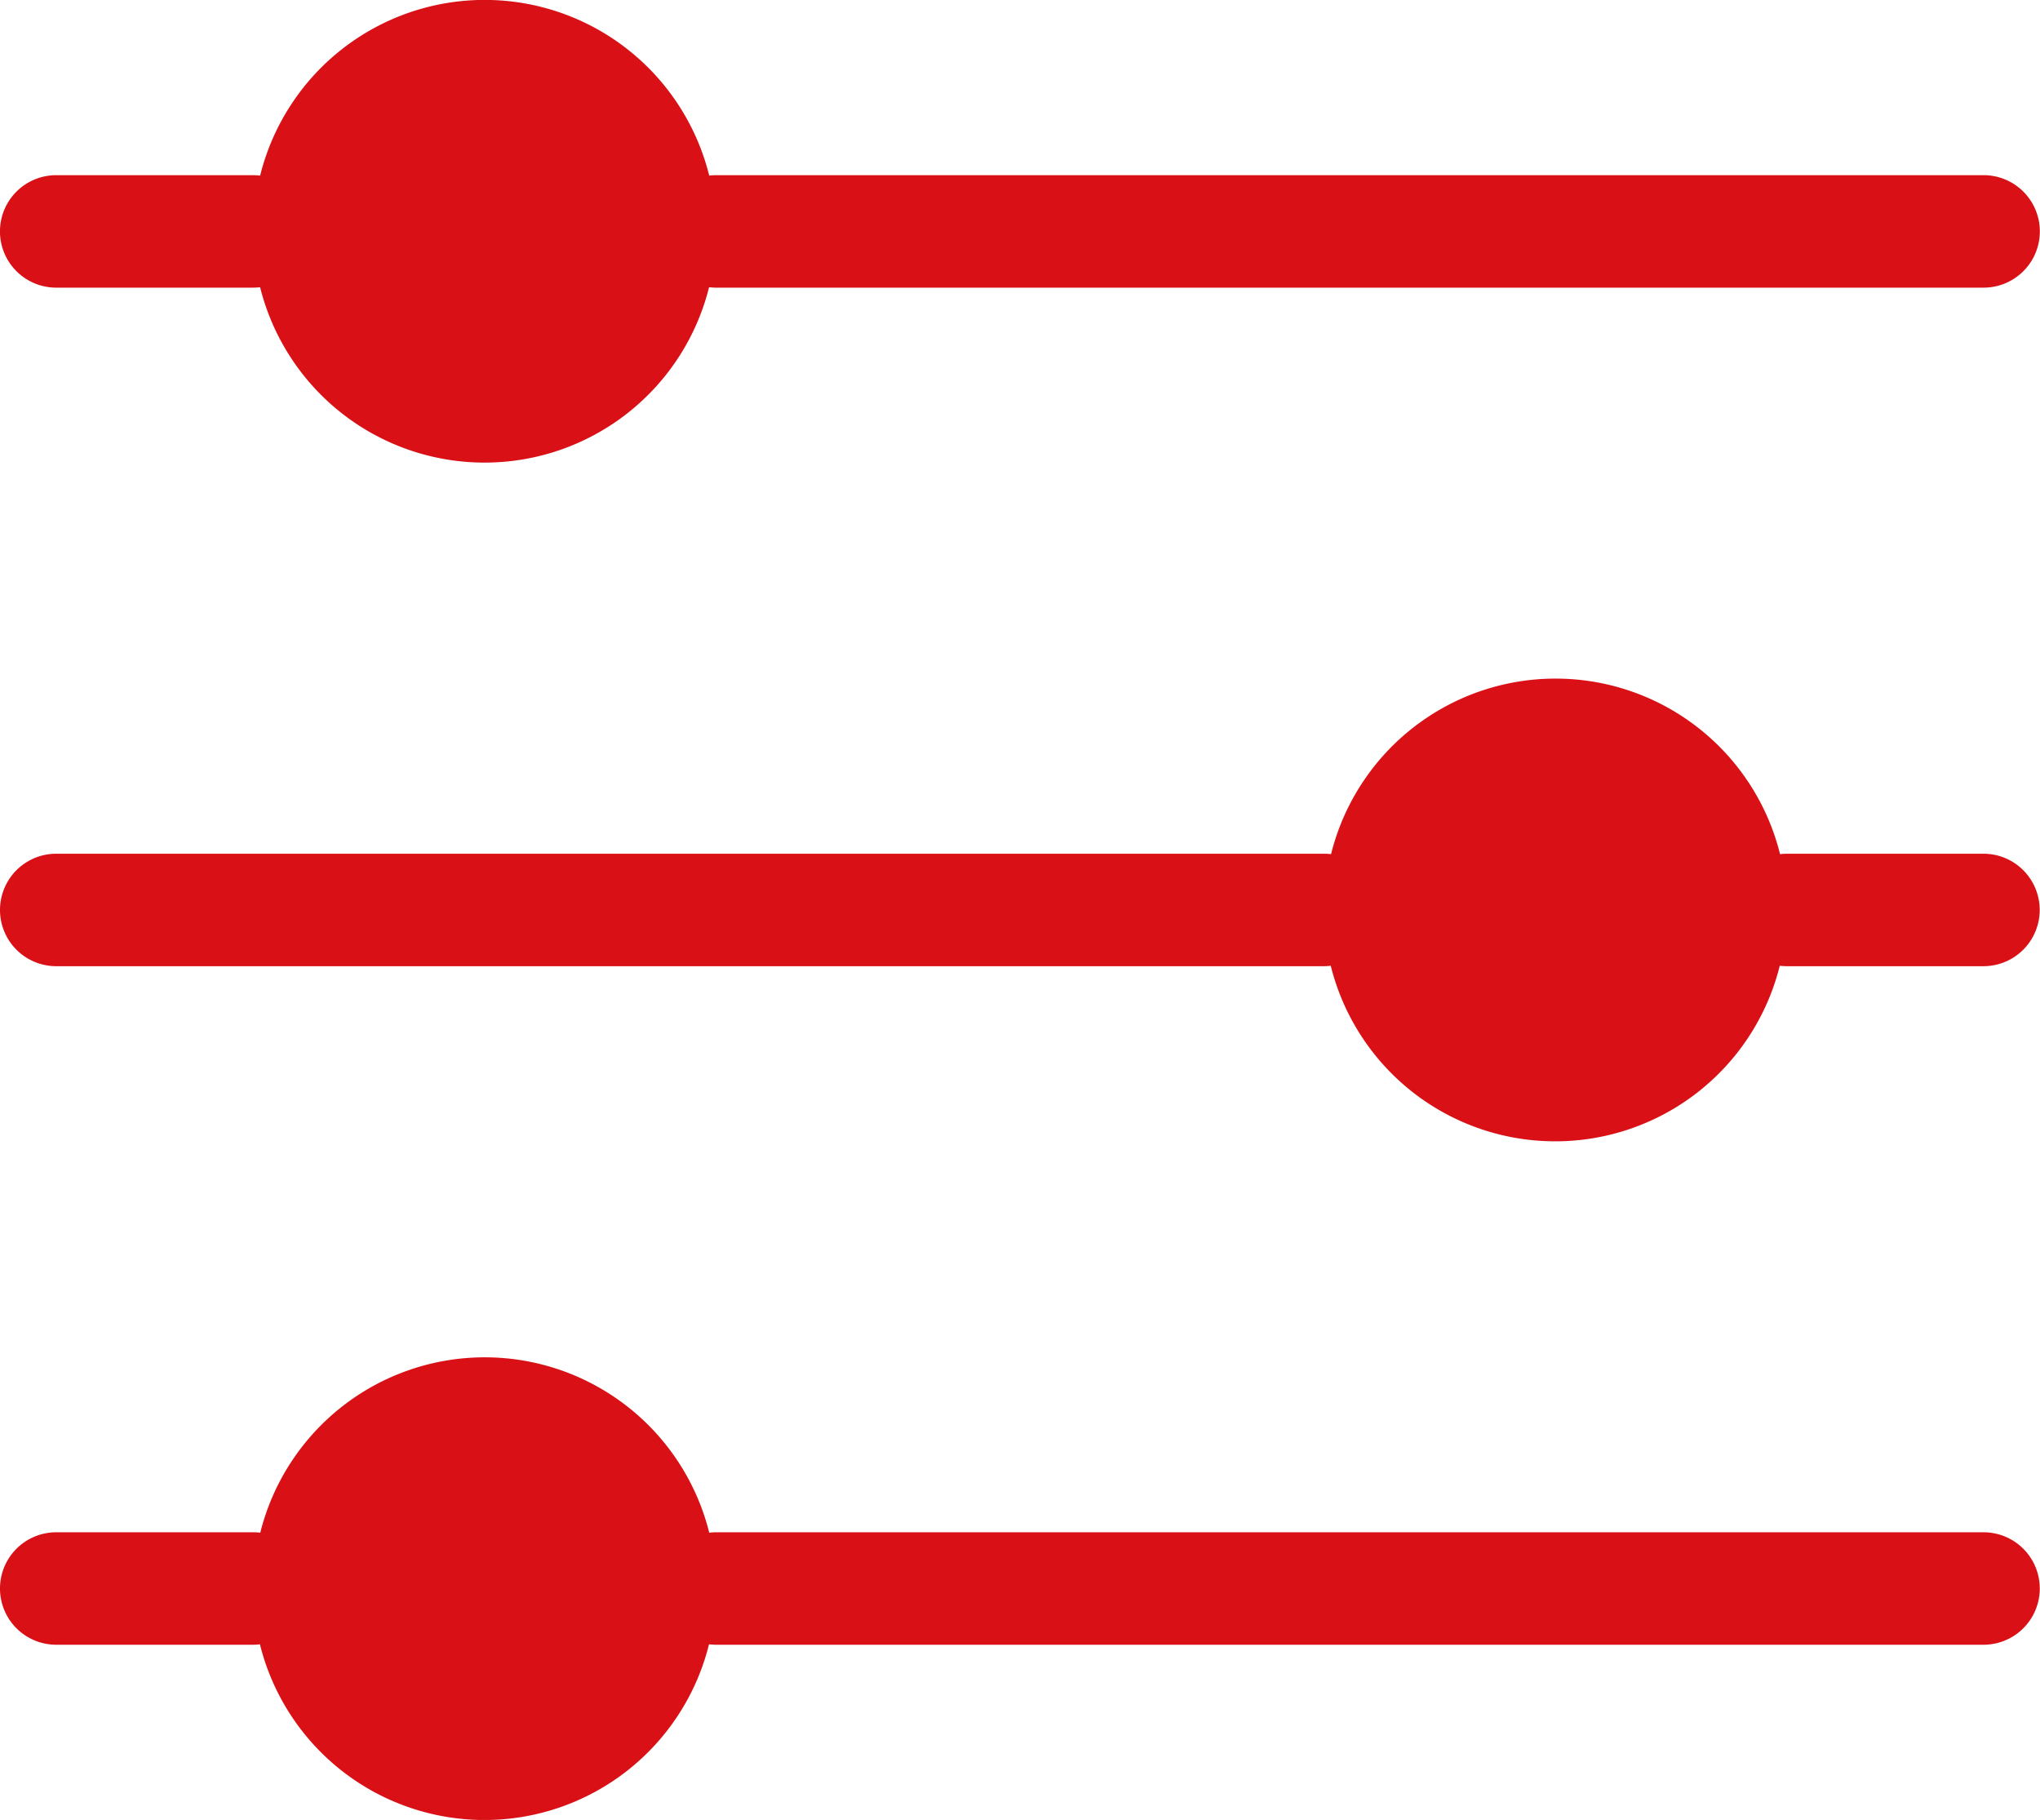 <?xml version="1.0" encoding="UTF-8"?> <svg xmlns="http://www.w3.org/2000/svg" width="60.635" height="54.085" viewBox="0 0 60.635 54.085"><g transform="translate(-84 -28.113)"><path d="M142.969,428.458H105.286a1.73,1.73,0,0,0-.2.013,6.877,6.877,0,0,0-13.345,0,1.658,1.658,0,0,0-.206-.013H85.676a1.671,1.671,0,1,0,0,3.342h5.855a1.722,1.722,0,0,0,.2-.013,6.876,6.876,0,0,0,13.348,0,1.7,1.7,0,0,0,.2.013h37.683a1.671,1.671,0,0,0,0-3.342Z" transform="translate(-0.005 -354.809)" fill="#d91015"></path><path d="M142.969,224.887h-5.855a1.727,1.727,0,0,0-.2.013,6.876,6.876,0,0,0-13.346,0,1.72,1.72,0,0,0-.2-.013H85.676a1.671,1.671,0,1,0,0,3.342h37.683a1.716,1.716,0,0,0,.2-.013,6.876,6.876,0,0,0,13.346,0,1.724,1.724,0,0,0,.2.013h5.855a1.671,1.671,0,0,0,0-3.342Z" transform="translate(-0.005 -171.403)" fill="#d91015"></path><path d="M85.67,24.661h5.855a1.742,1.742,0,0,0,.206-.013,6.877,6.877,0,0,0,13.345,0,1.637,1.637,0,0,0,.2.013h37.683a1.671,1.671,0,0,0,0-3.342H105.28a1.616,1.616,0,0,0-.2.013,6.876,6.876,0,0,0-13.348,0,1.725,1.725,0,0,0-.2-.013H85.67a1.671,1.671,0,1,0,0,3.342Z" transform="translate(0 12)" fill="#d91015"></path></g></svg> 